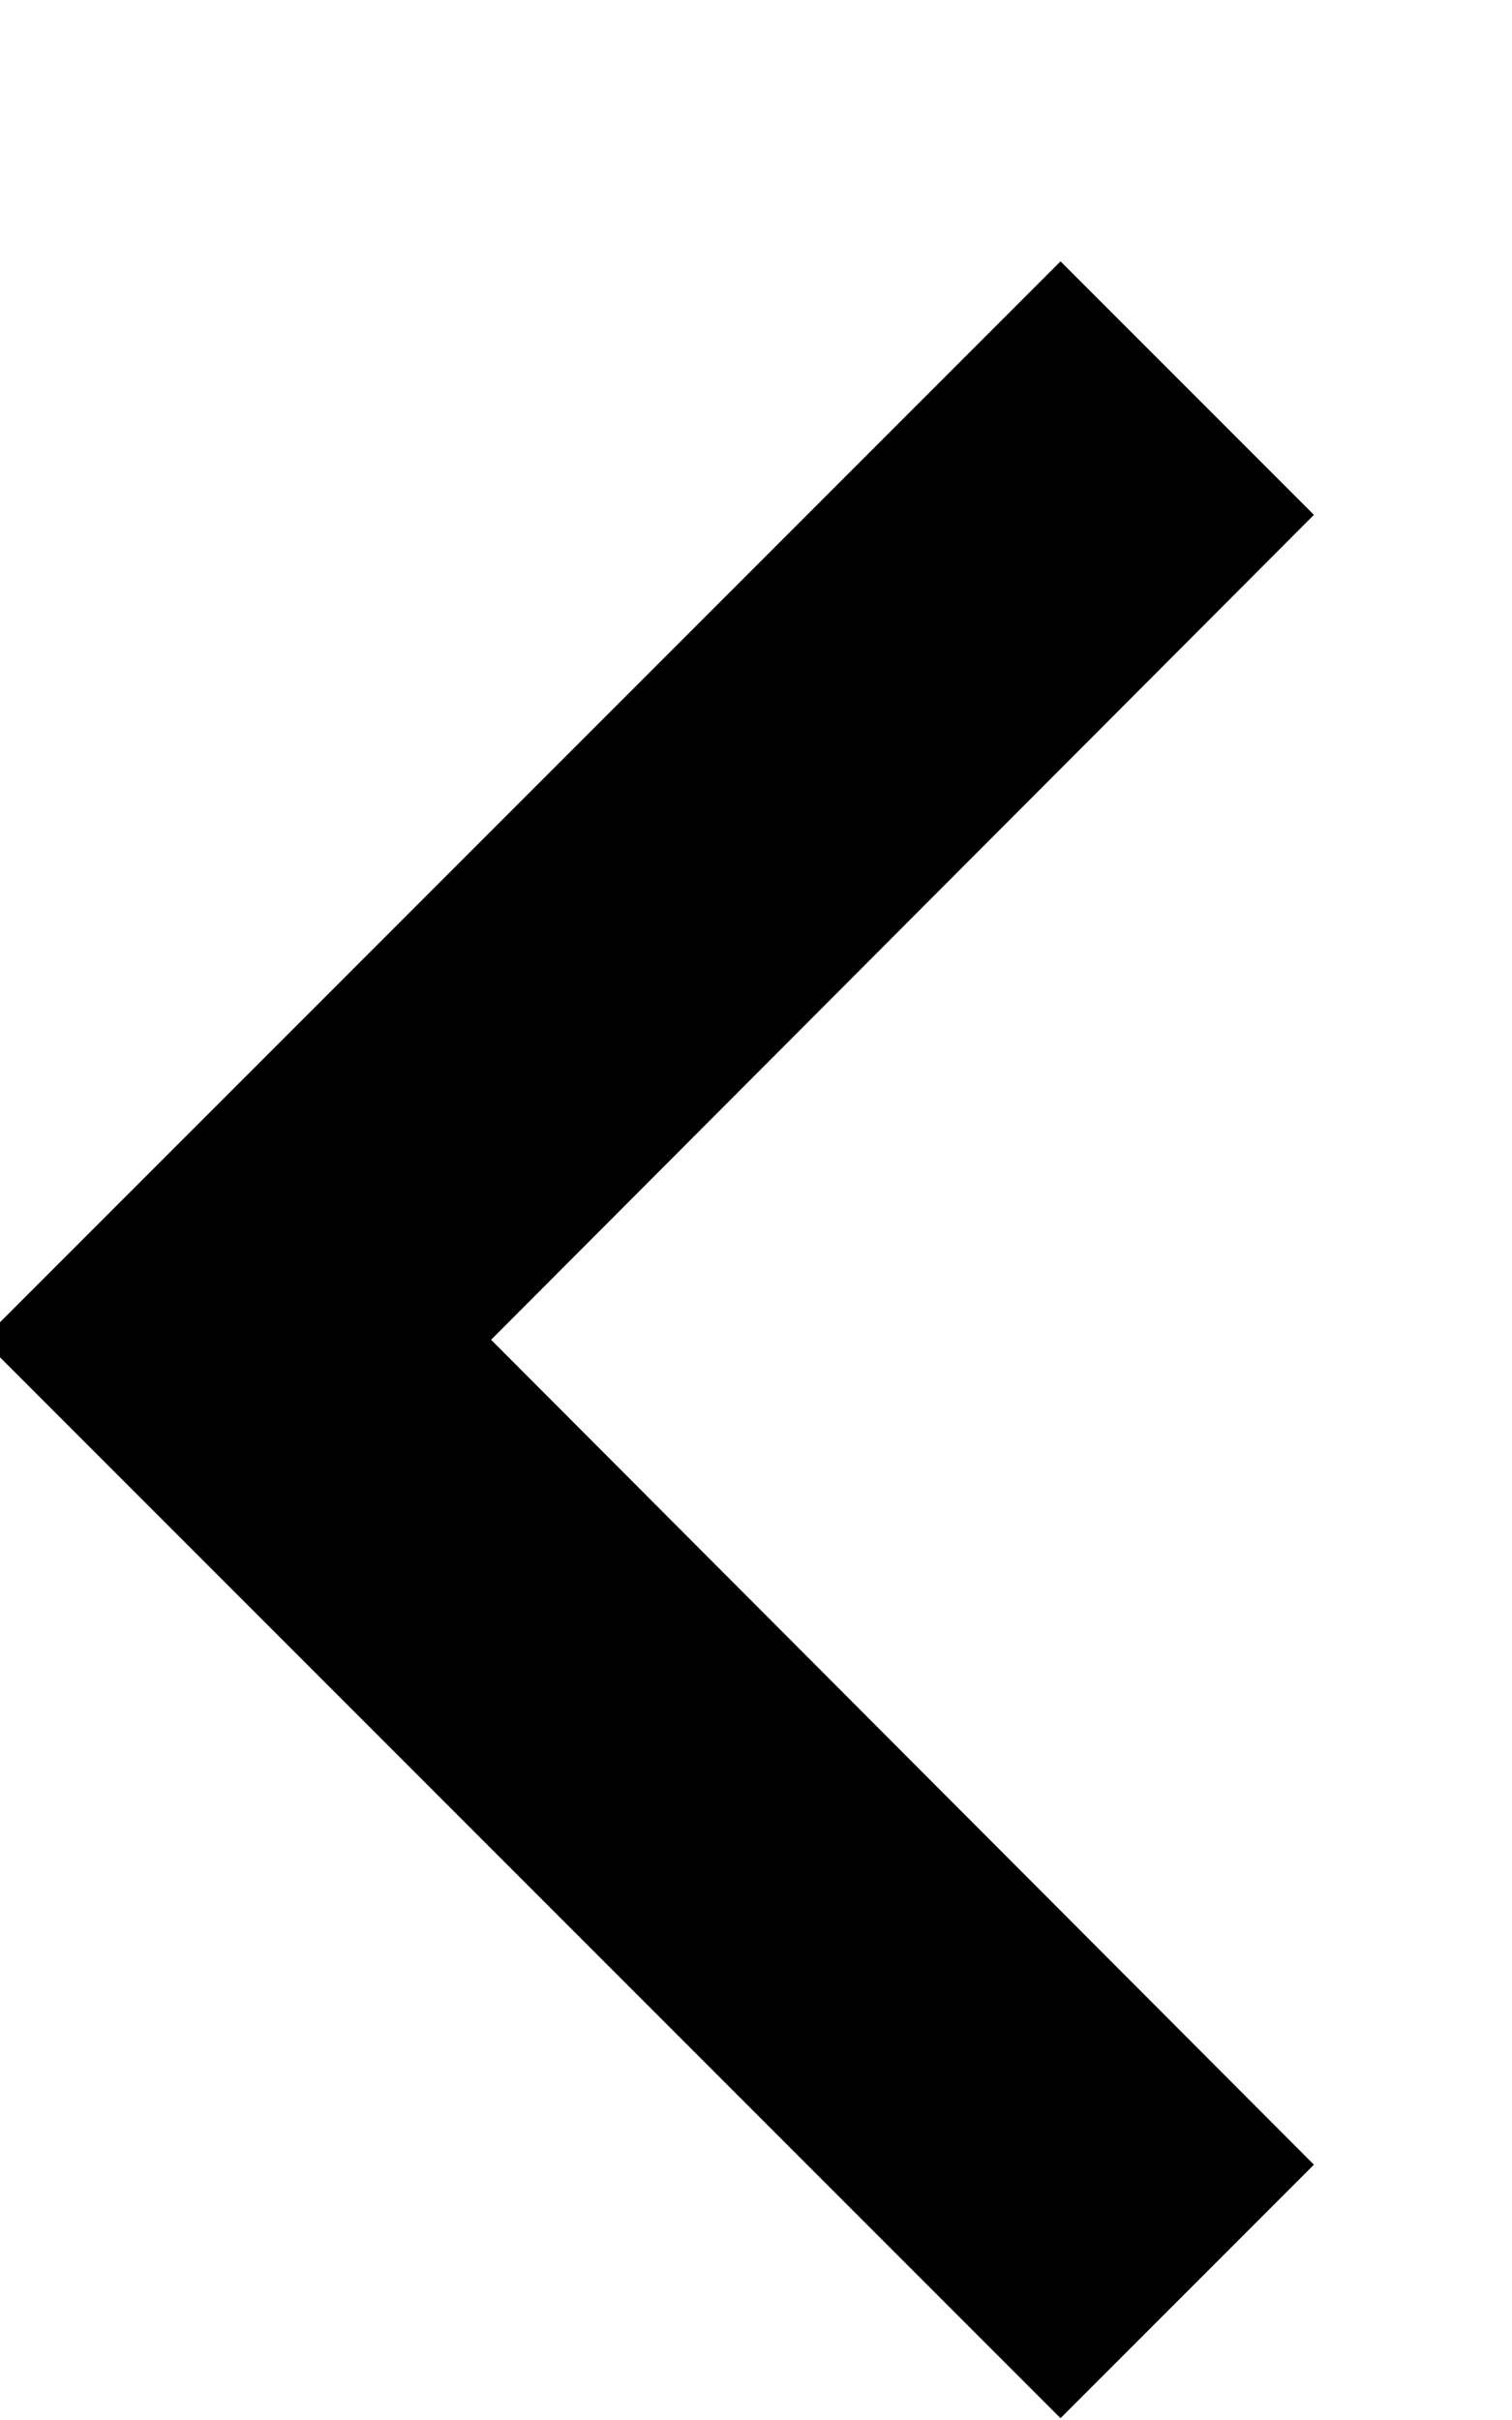 <?xml version="1.0" encoding="UTF-8"?>
<svg width="5px" height="8px" viewBox="0 0 5 8" version="1.1" xmlns="http://www.w3.org/2000/svg" xmlns:xlink="http://www.w3.org/1999/xlink">
    <!-- Generator: Sketch 50 (54983) - http://www.bohemiancoding.com/sketch -->
    <title>Shape</title>
    <desc>Created with Sketch.</desc>
    <defs></defs>
    <g id="UI" stroke="none" stroke-width="1" fill="none" fill-rule="evenodd">
        <g id="Profile-full-4-mob-" transform="translate(-234, -784)" fill="#000000" fill-rule="nonzero">
            <g id="Group-4" transform="translate(0, 171)">
                <g id="Group-21" transform="translate(24, 600)">
                    <g id="calendar">
                        <g id="Group-10" transform="translate(209.81, 13.6)">
                            <g id="ic_chevron_left_24px" transform="translate(-0, 0)">
                                <polygon id="Shape" points="4.535 1.102 3.697 0.264 0.132 3.829 3.697 7.394 4.535 6.556 1.814 3.829"></polygon>
                            </g>
                        </g>
                    </g>
                </g>
            </g>
        </g>
    </g>
</svg>
